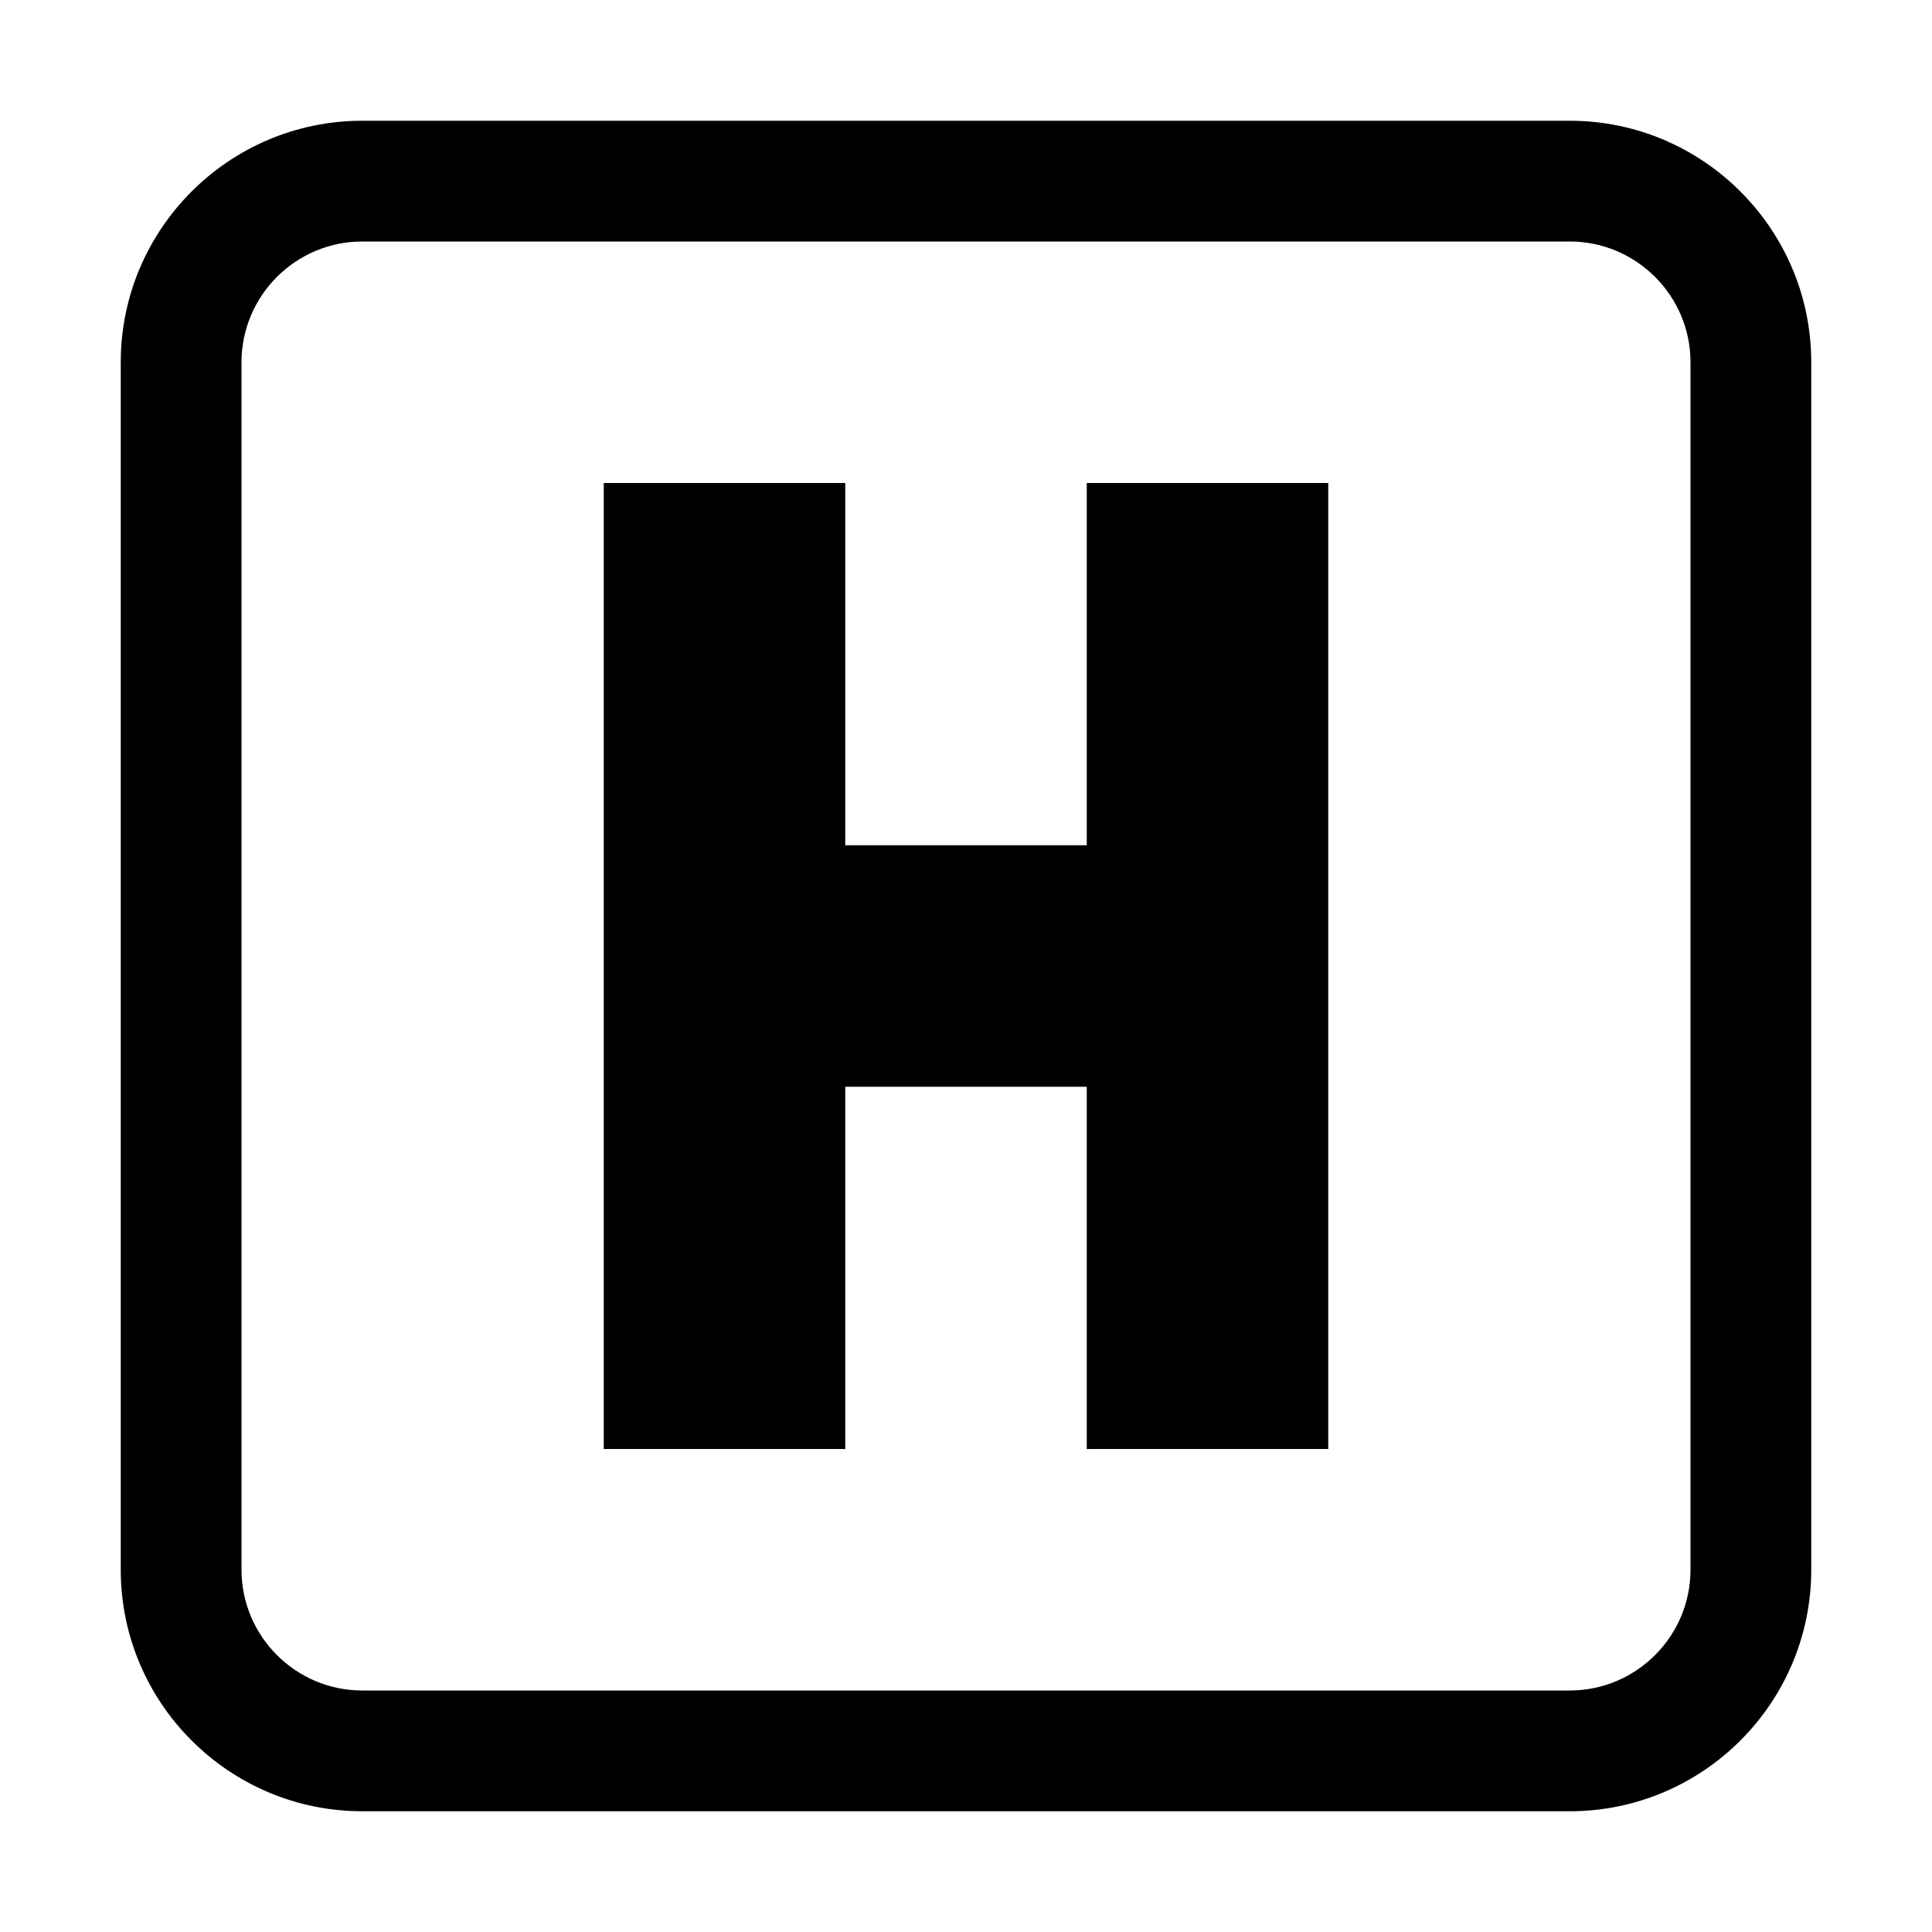 <svg version="1.1" xmlns="http://www.w3.org/2000/svg" width="16" height="16" viewBox="0 0 16 16">
<title>h-square</title>
<path d="M13 1h-10c-1.103 0-2 0.897-2 2v10c0 1.103 0.897 2 2 2h10c1.103 0 2-0.897 2-2v-10c0-1.103-0.897-2-2-2zM14 13c0 0.551-0.449 1-1 1h-10c-0.551 0-1-0.449-1-1v-10c0-0.551 0.449-1 1-1h10c0.551 0 1 0.449 1 1v10zM9 7h-2v-3h-2v8h2v-3h2v3h2v-8h-2z"></path>
</svg>
